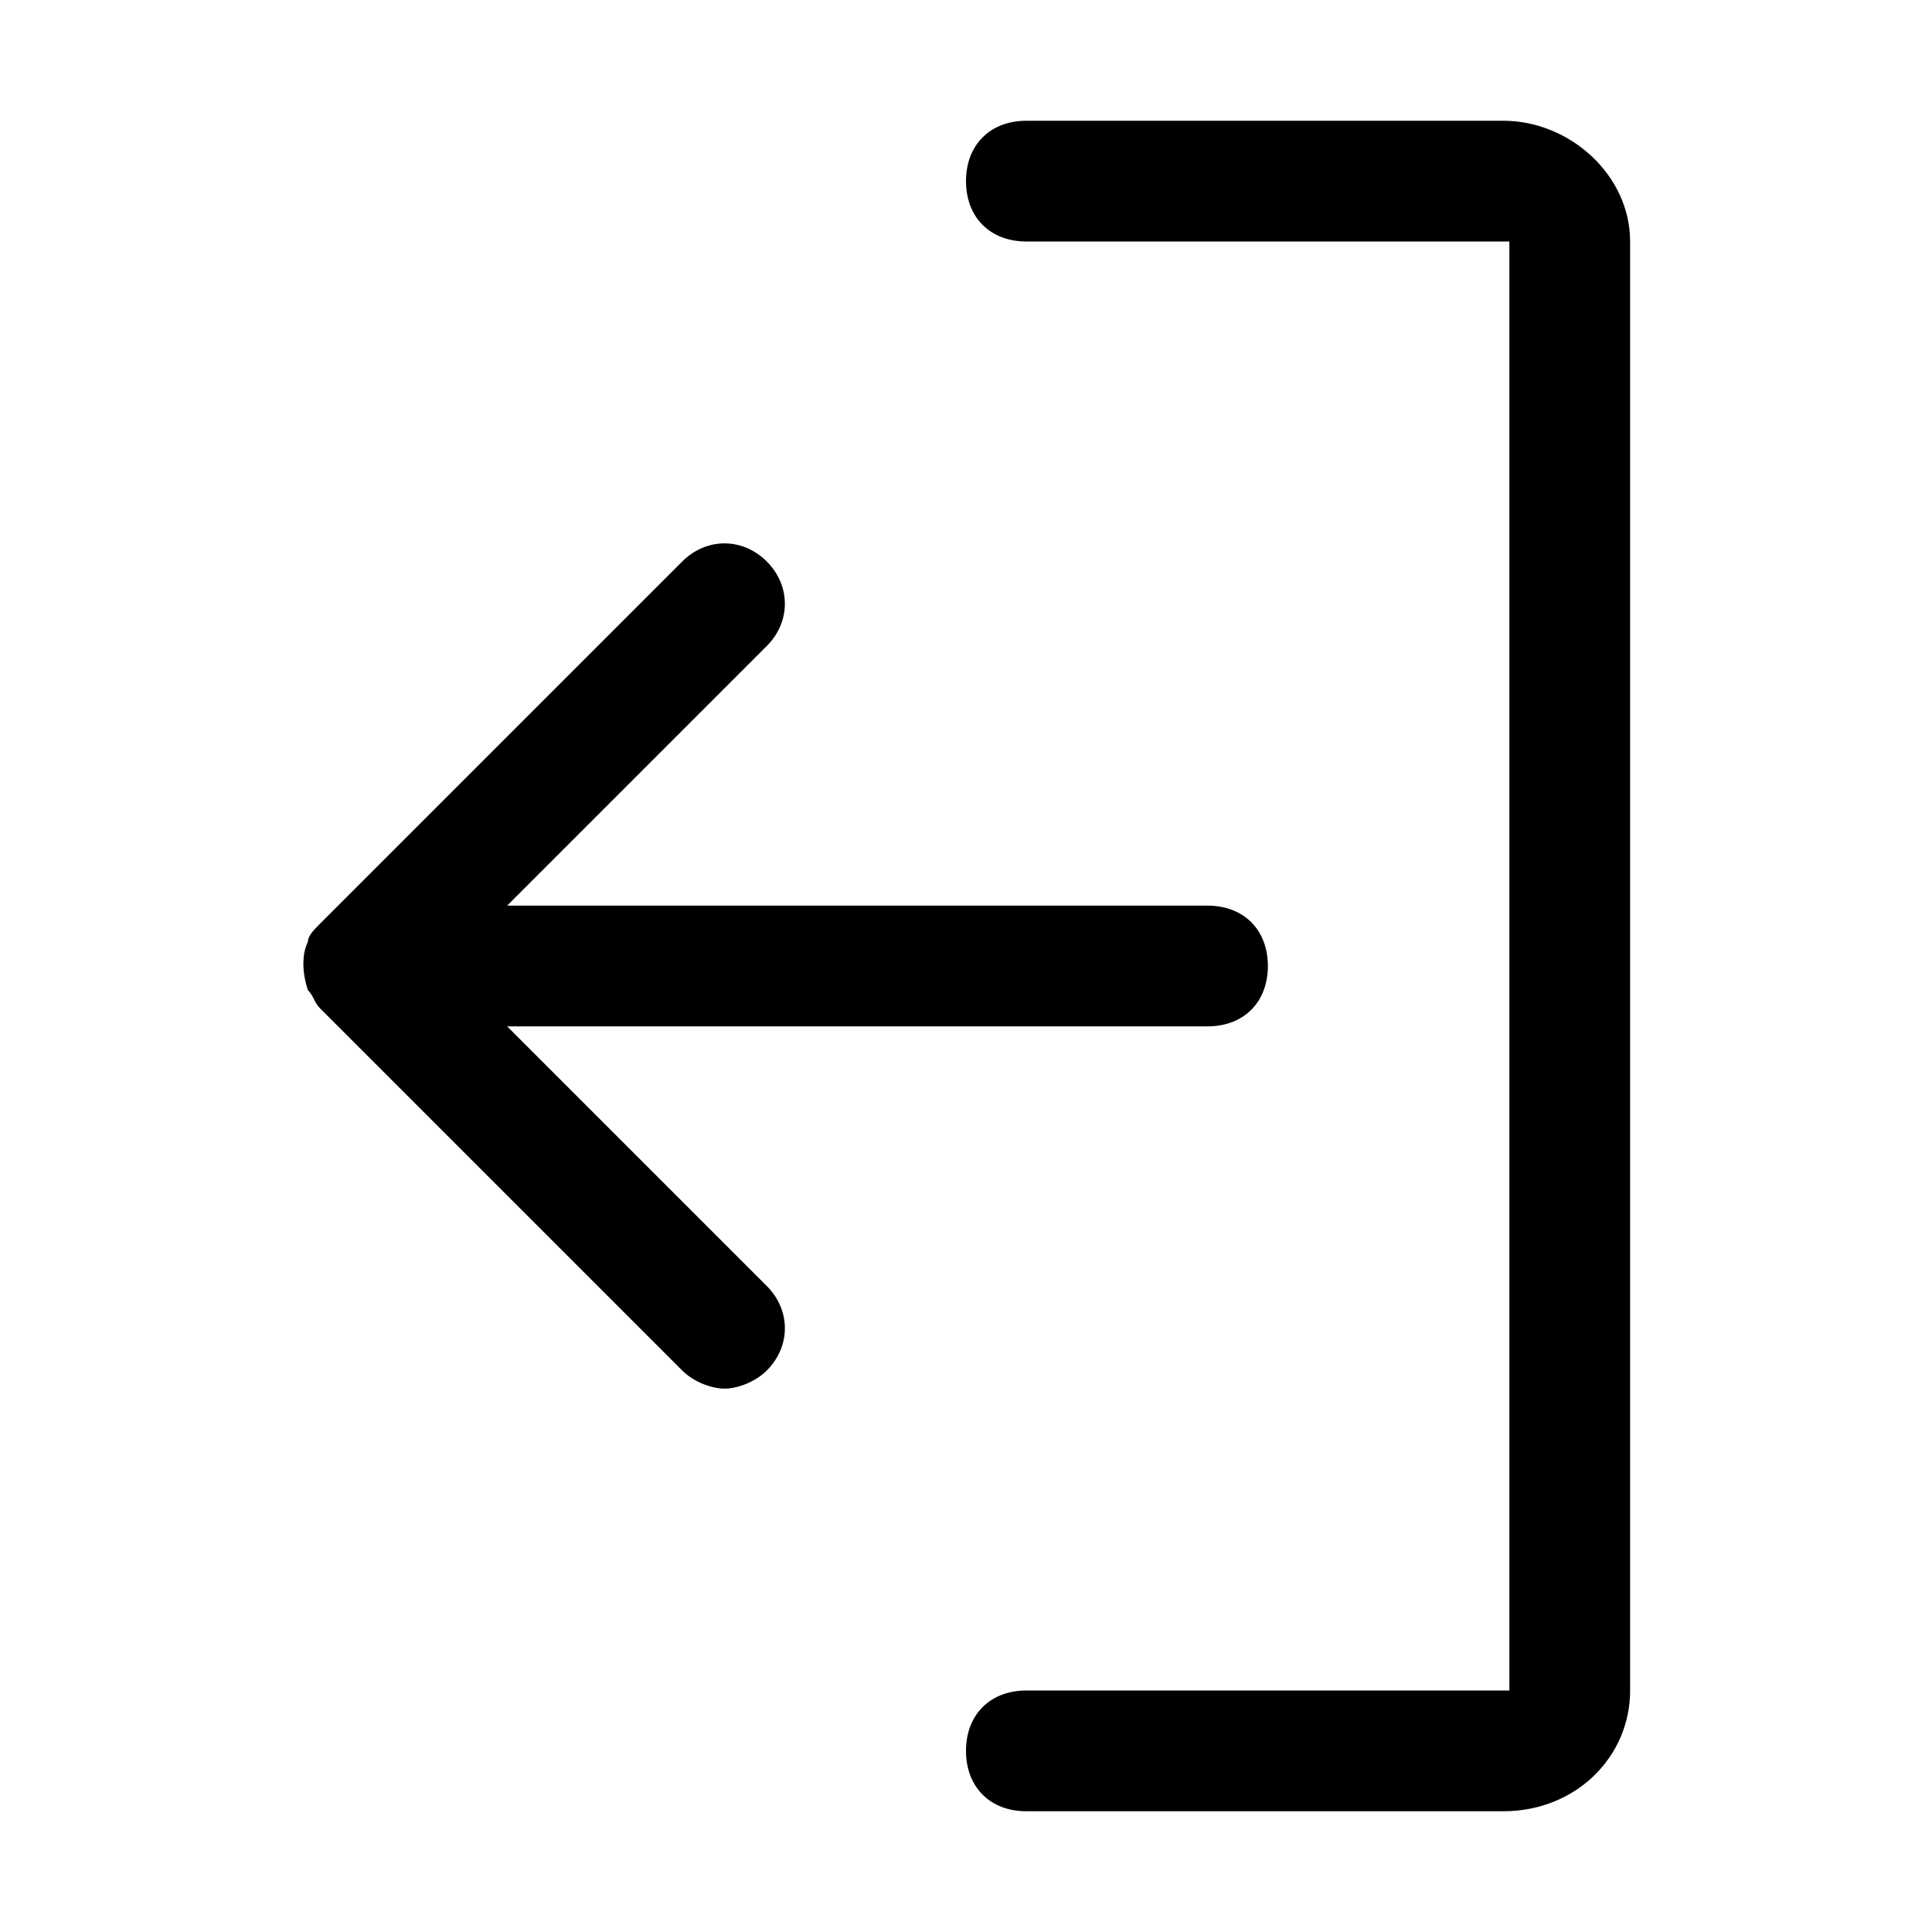 <svg class="svg-icon" style="width: 1em; height: 1em;vertical-align: middle;fill: currentColor;overflow: hidden;" viewBox="0 0 1024 1024" version="1.1" xmlns="http://www.w3.org/2000/svg"><path d="M796.8 64 544 64c-19.2 0-32 12.8-32 32s12.8 32 32 32l252.8 0C800 128 800 128 800 128L800 896c0 0-3.2 0-3.2 0L544 896c-19.2 0-32 12.8-32 32s12.8 32 32 32l252.8 0c38.4 0 67.2-28.8 67.2-64L864 128C864 92.8 832 64 796.8 64z"  /><path d="M268.8 544 640 544c19.2 0 32-12.8 32-32s-12.8-32-32-32L268.8 480l137.6-137.6c12.8-12.8 12.8-32 0-44.8s-32-12.8-44.8 0l-192 192c-3.2 3.2-6.4 6.4-6.4 9.6-3.2 6.4-3.2 16 0 25.6 3.2 3.2 3.2 6.4 6.4 9.6l192 192c6.4 6.4 16 9.6 22.4 9.6s16-3.2 22.4-9.6c12.8-12.8 12.8-32 0-44.8L268.8 544z"  /></svg>